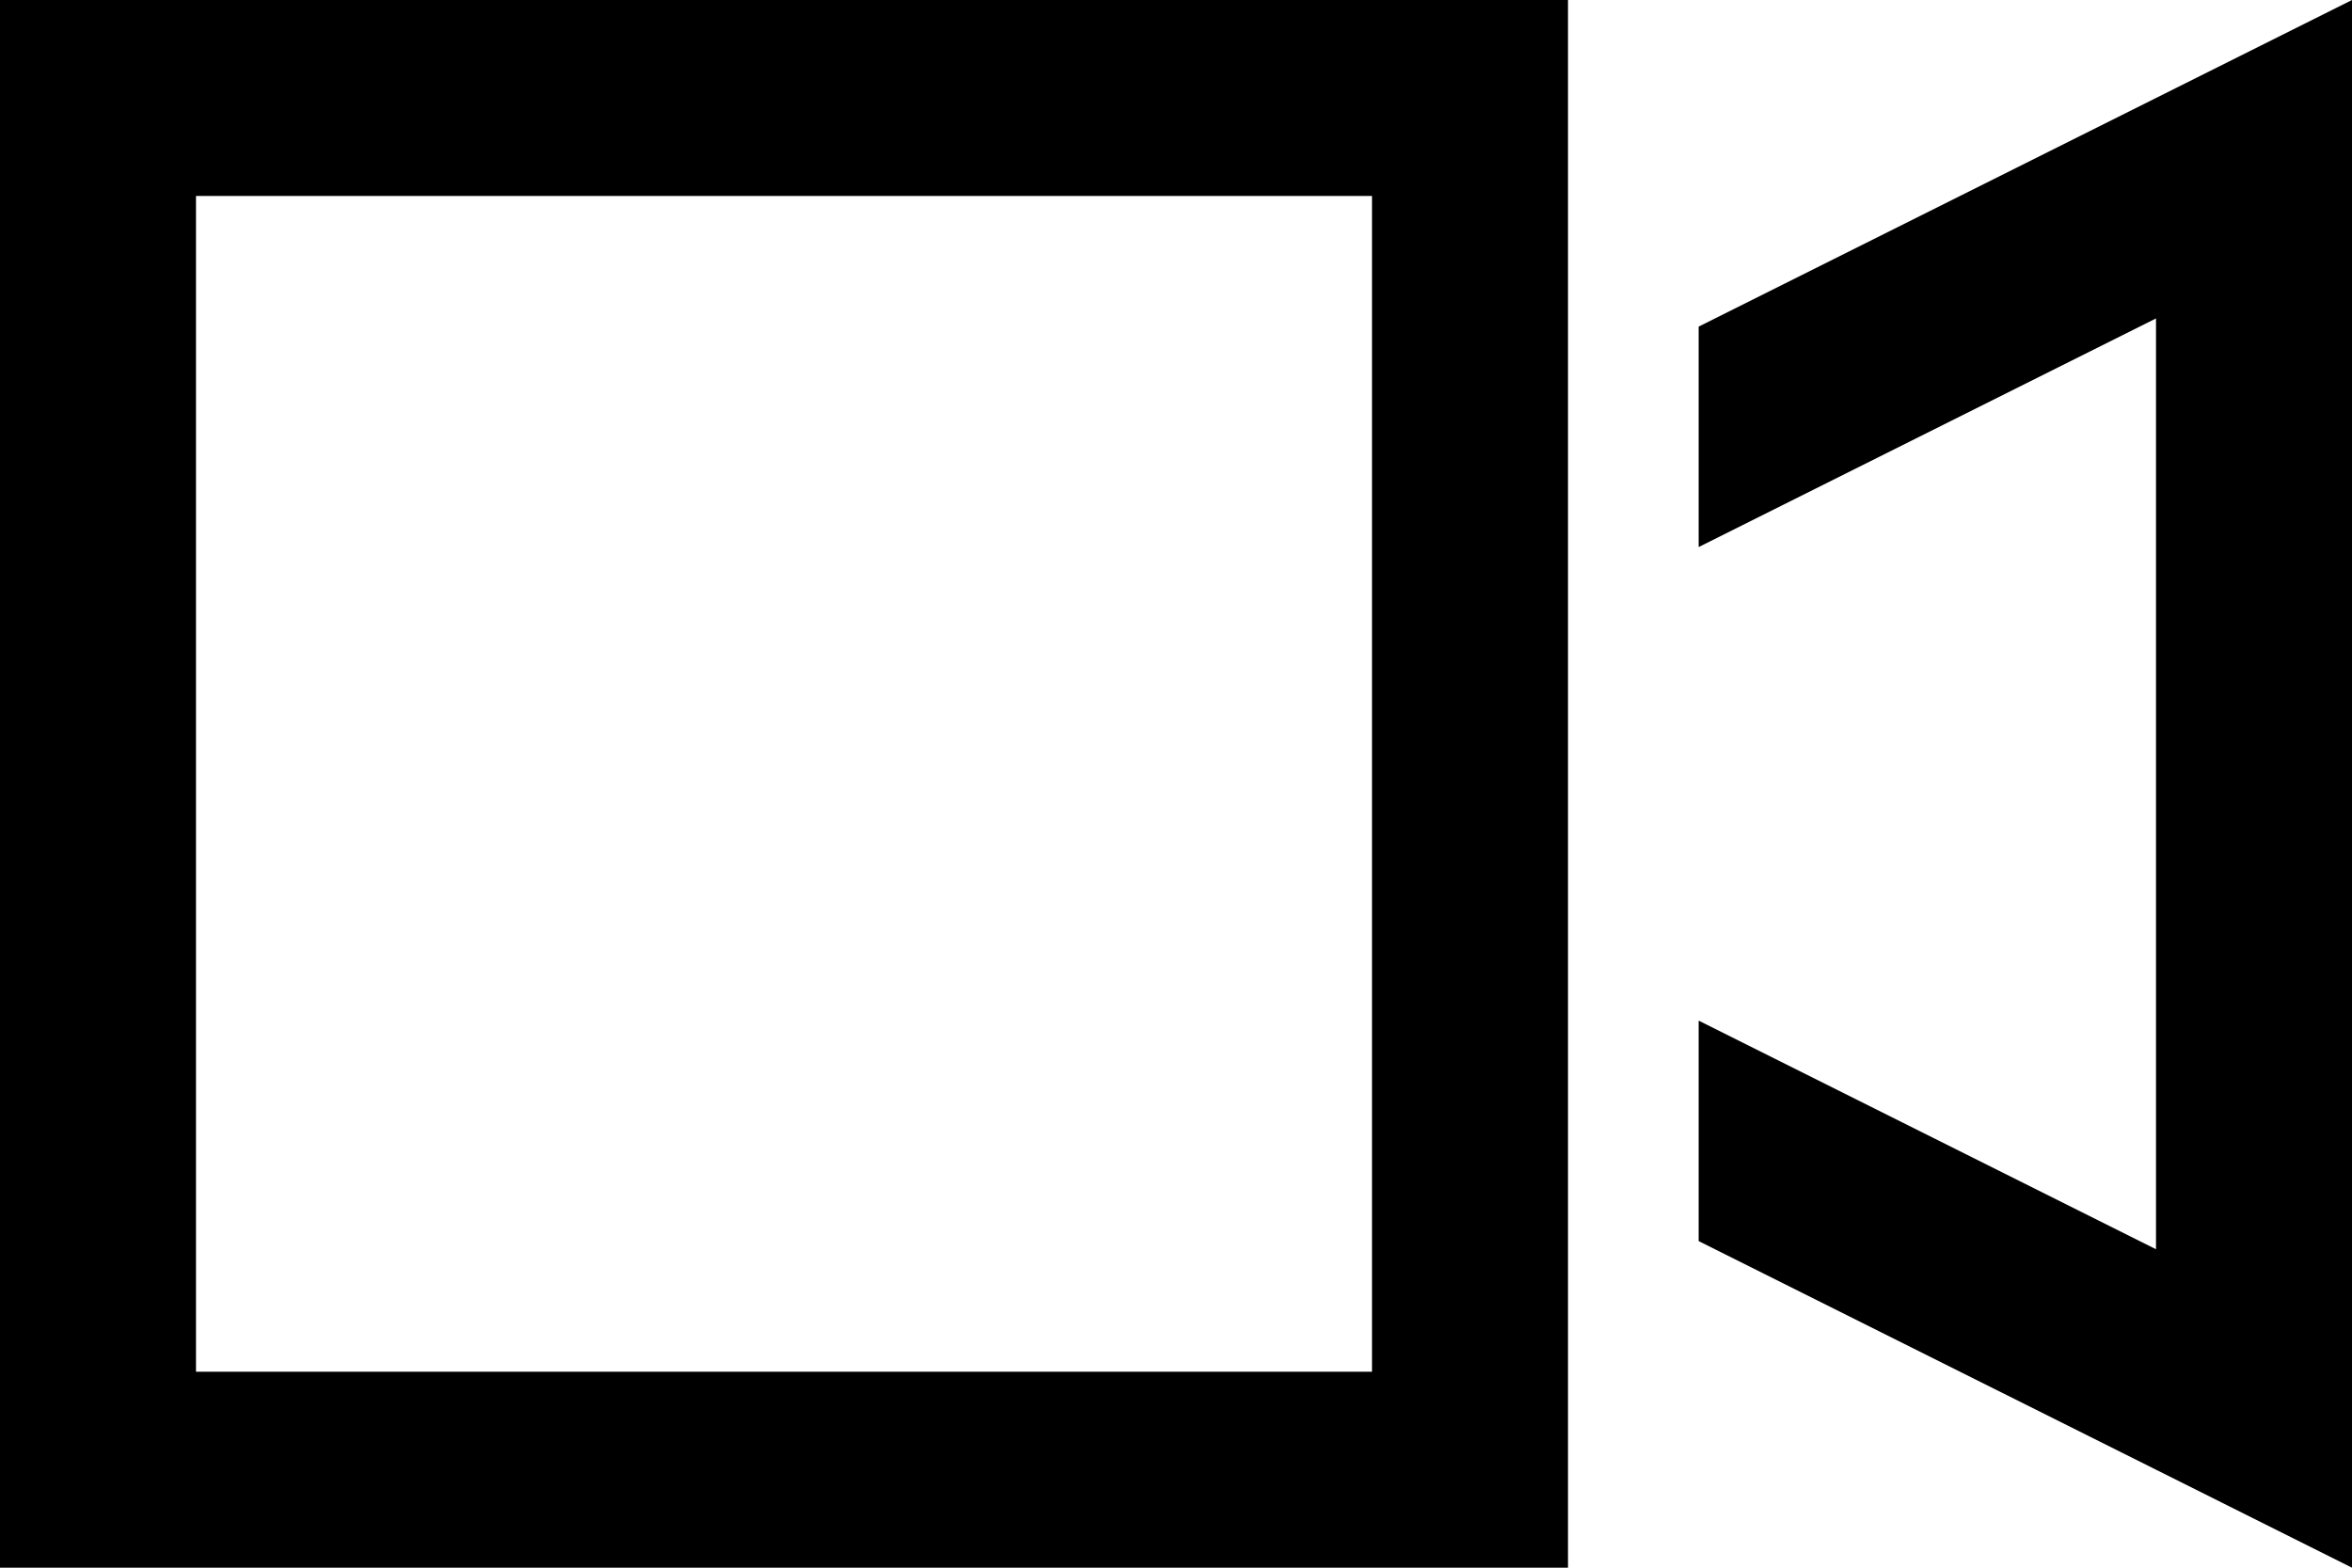 <svg xmlns="http://www.w3.org/2000/svg" viewBox="0 0 576 384">
    <path d="M 48 48 L 48 336 L 336 336 L 336 48 L 48 48 L 48 48 Z M 0 0 L 48 0 L 336 0 L 384 0 L 384 48 L 384 96 L 384 288 L 384 336 L 384 384 L 336 384 L 48 384 L 0 384 L 0 336 L 0 48 L 0 0 L 0 0 Z M 416 250 L 528 306 L 528 78 L 416 134 L 416 80 L 528 24 L 576 0 L 576 54 L 576 330 L 576 384 L 528 360 L 416 304 L 416 250 L 416 250 Z"/>
</svg>
